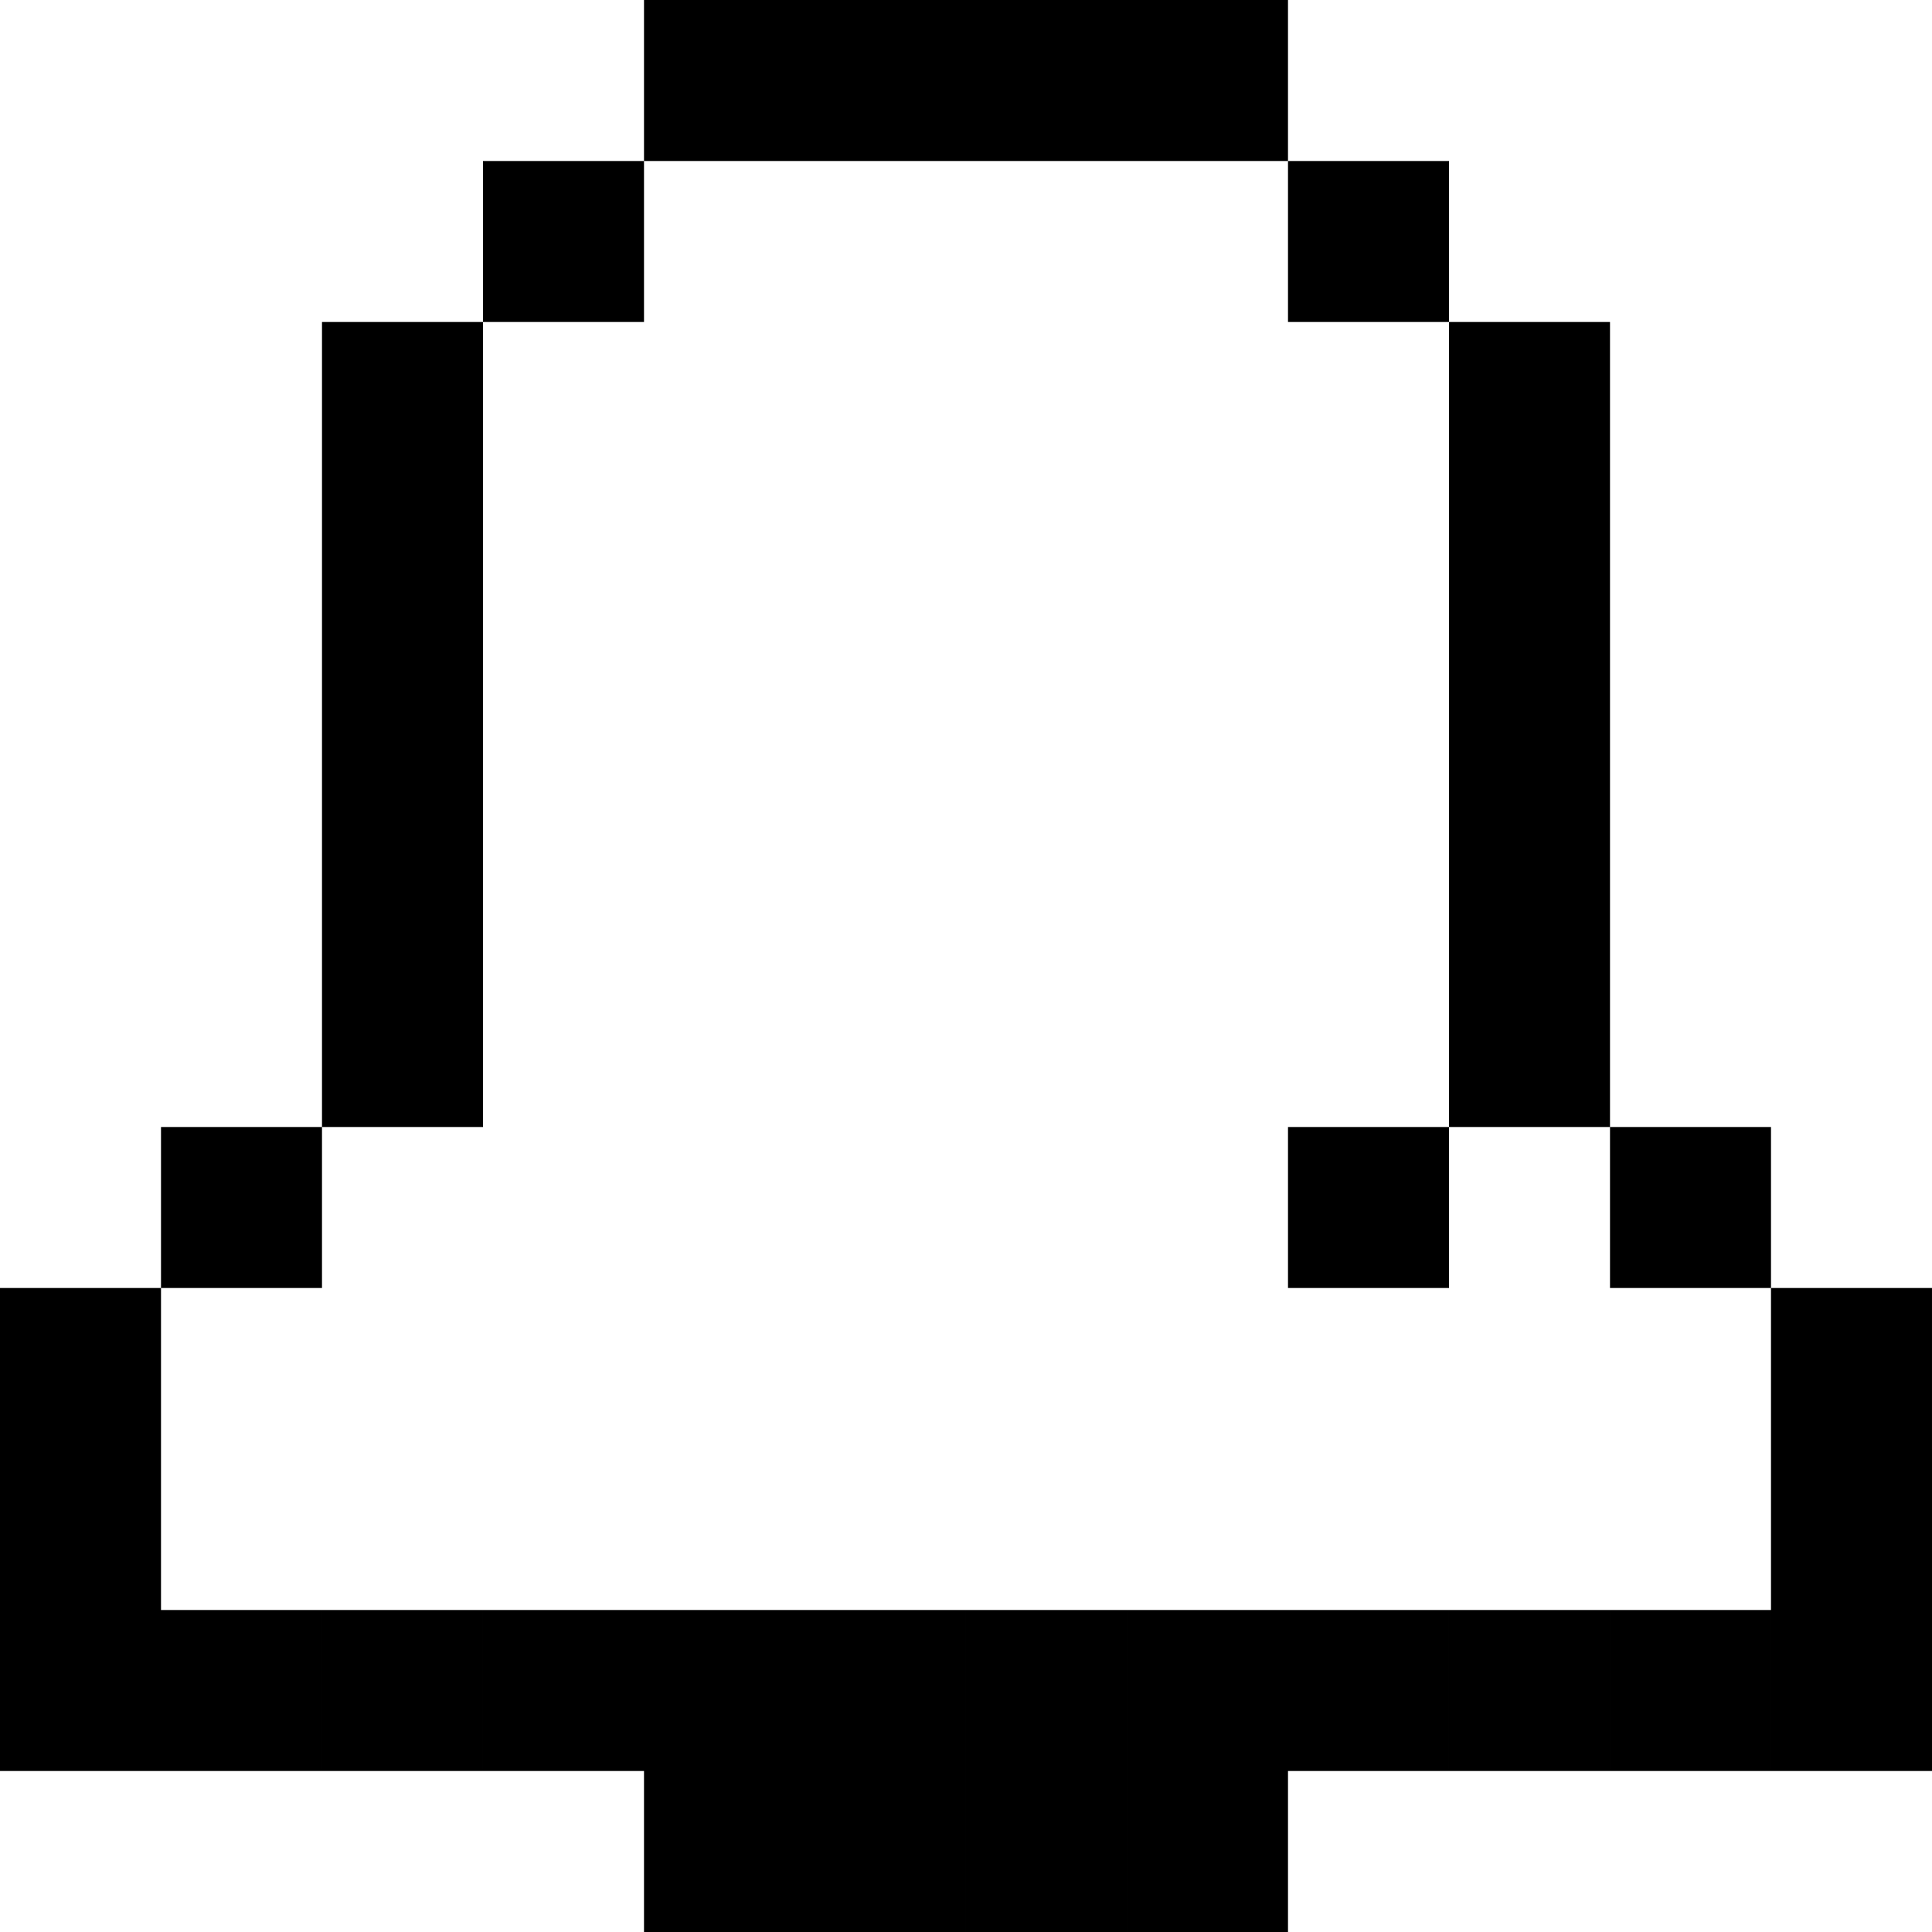 <svg xmlns="http://www.w3.org/2000/svg" fill="none" viewBox="0 0 24 24">
  <path fill="currentColor" d="M8 22h2v2H8v-2Zm0-2h2v2H8v-2Zm-8 0h2v2H0v-2Zm0-2h2v2H0v-2Zm22 0h2v2h-2v-2ZM0 16h2v2H0v-2Zm2-2h2v2H2v-2Zm18 0h2v2h-2v-2Zm-2-2h2v2h-2v-2Zm-2 2h2v2h-2v-2ZM4 12h2v2H4v-2Zm0-2h2v2H4v-2Zm14 0h2v2h-2v-2ZM4 8h2v2H4V8Zm14 0h2v2h-2V8ZM4 6h2v2H4V6Zm14 0h2v2h-2V6ZM4 4h2v2H4V4Zm14 0h2v2h-2V4ZM6 2h2v2H6V2Zm10 0h2v2h-2V2ZM8 0h2v2H8V0Zm2 0h2v2h-2V0Zm2 0h2v2h-2V0Zm2 0h2v2h-2V0Zm8 16h2v2h-2v-2Zm-6 4h2v2h-2v-2Zm-6 2h2v2h-2v-2Zm0-2h2v2h-2v-2Zm-8 0h2v2H2v-2Zm16 0h2v2h-2v-2Zm-6 2h2v2h-2v-2Zm0-2h2v2h-2v-2Zm-8 0h2v2H4v-2Zm16 0h2v2h-2v-2Zm-6 2h2v2h-2v-2Zm0-2h2v2h-2v-2Zm-8 0h2v2H6v-2Zm16 0h2v2h-2v-2Z"/>
</svg>
